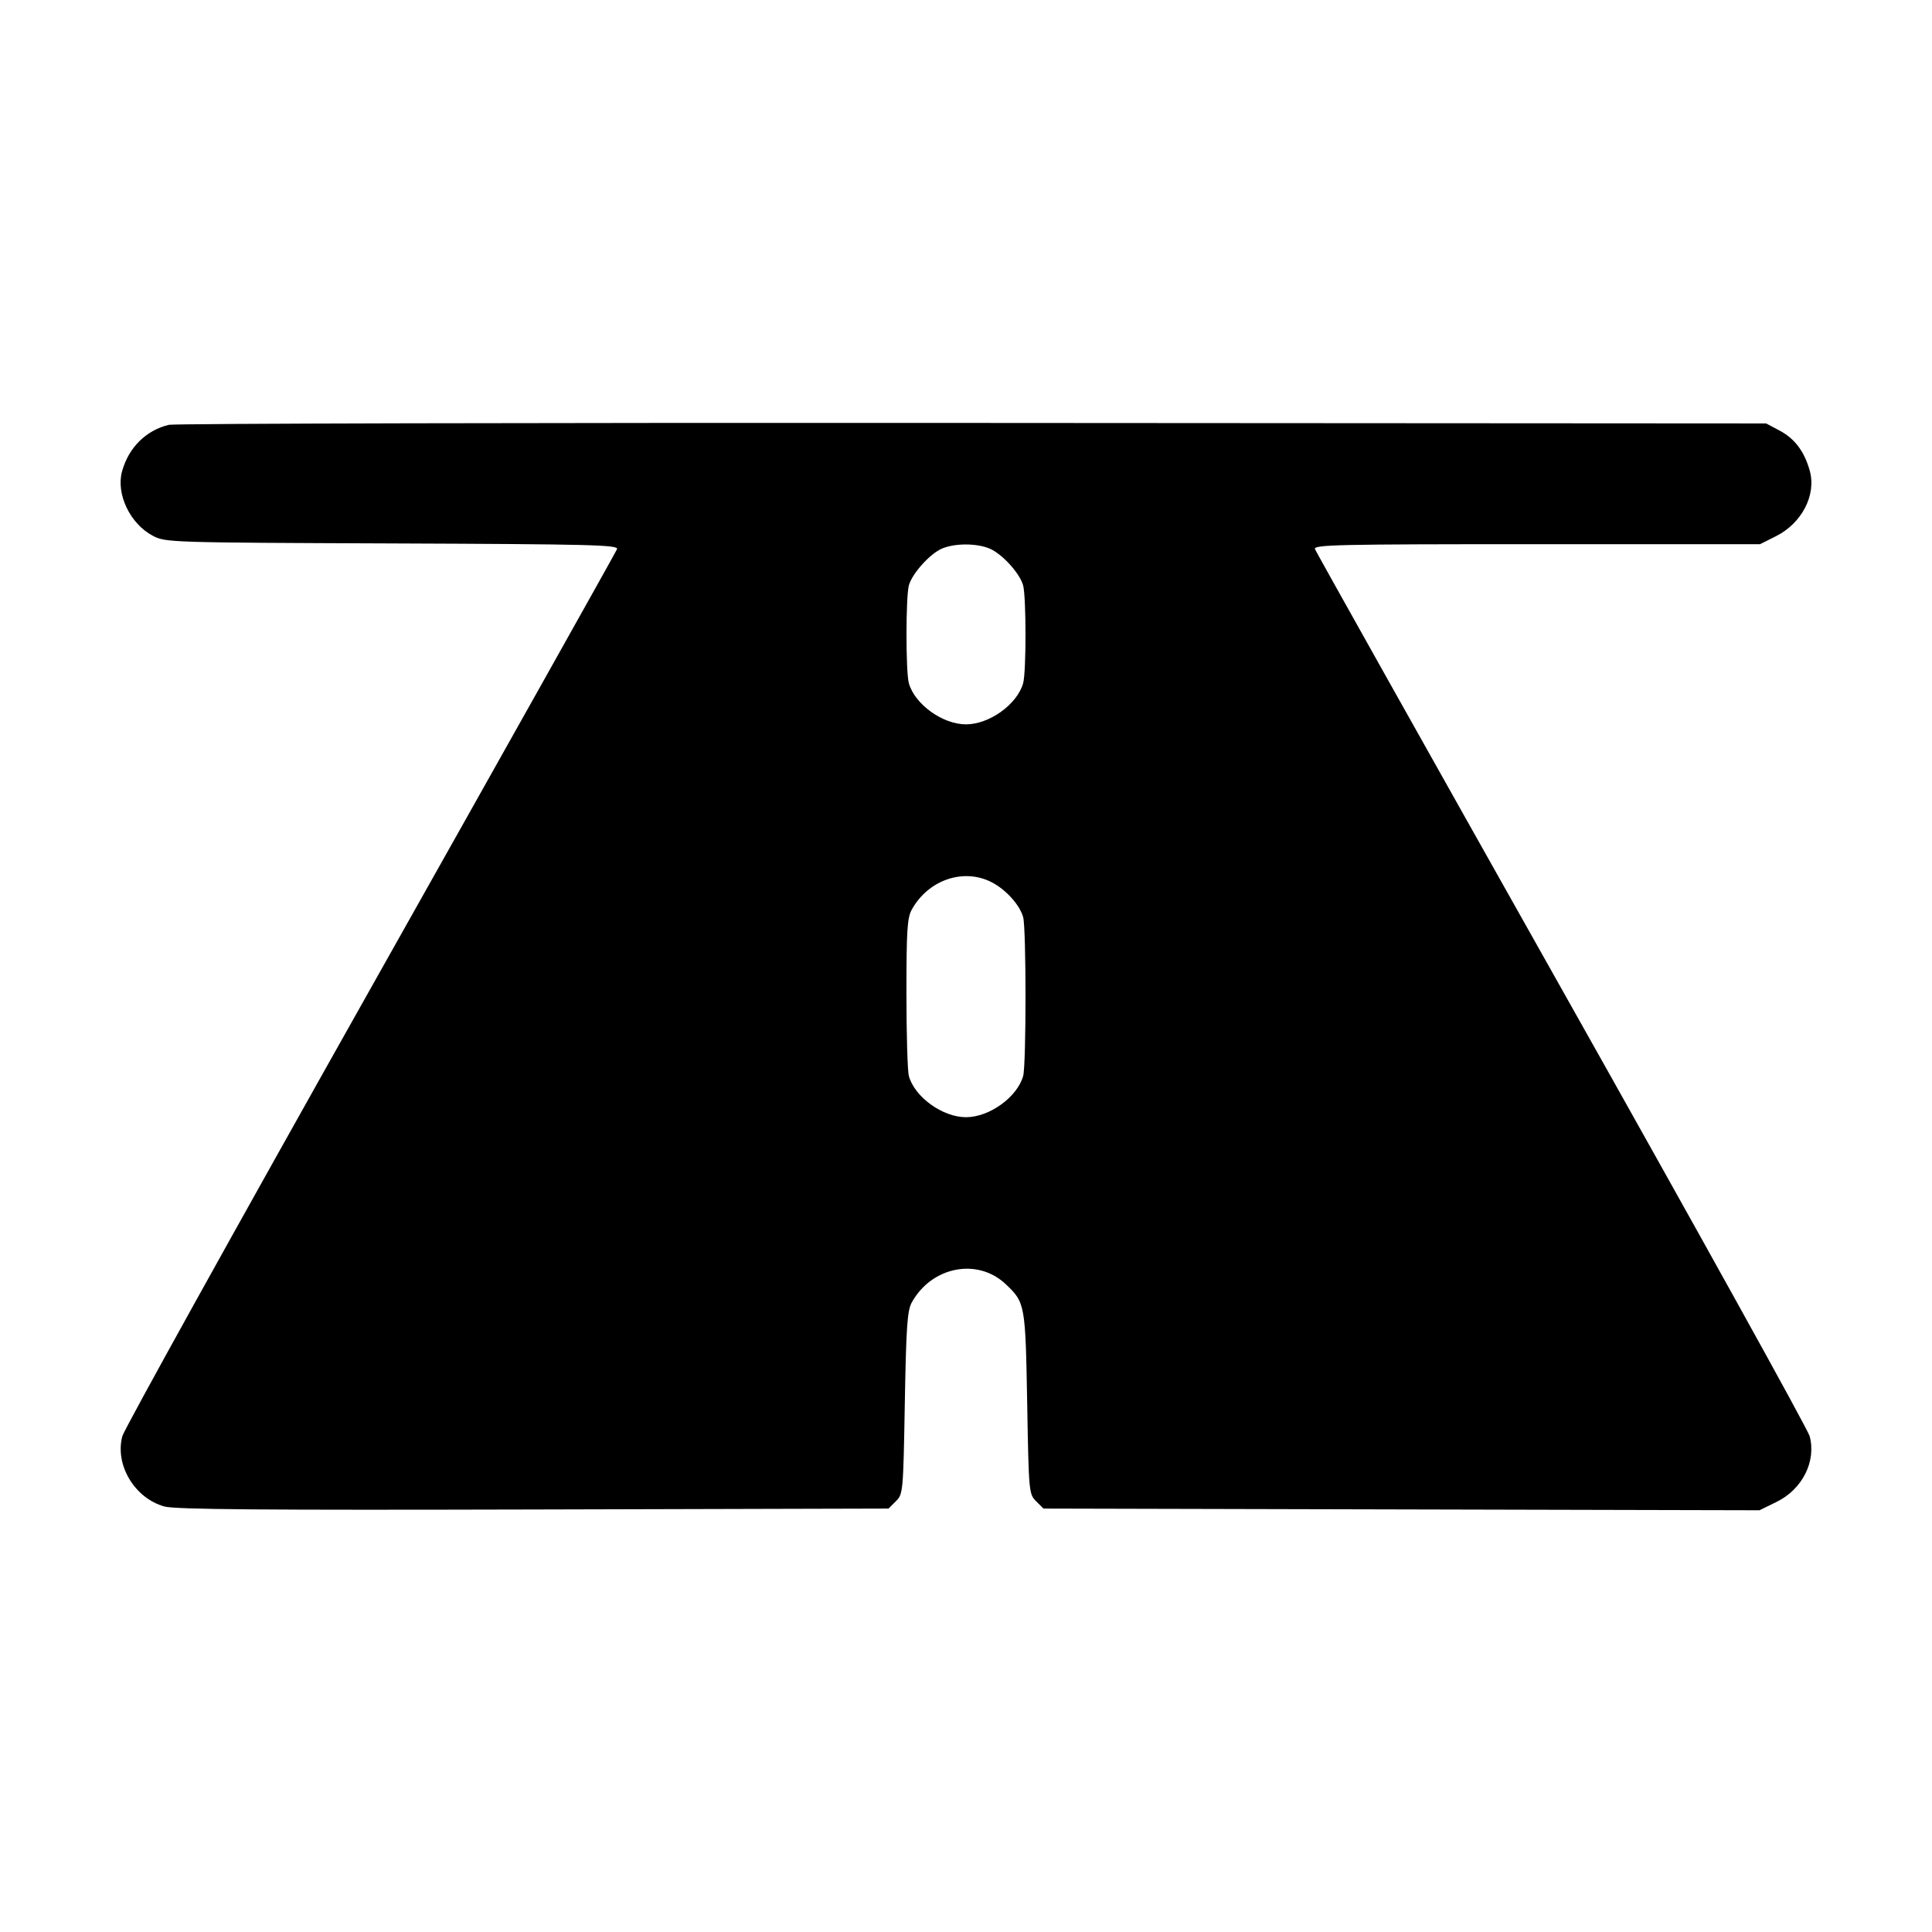<svg fill="currentColor" viewBox="0 0 256 256" xmlns="http://www.w3.org/2000/svg"><path d="M22.370 56.292 C 19.341 57.022,17.043 59.306,16.175 62.450 C 15.345 65.456,17.244 69.426,20.267 71.003 C 21.943 71.878,22.500 71.895,51.989 72.008 C 78.430 72.110,81.976 72.200,81.760 72.762 C 81.625 73.113,66.923 99.325,49.089 131.011 C 31.255 162.697,16.461 189.373,16.214 190.291 C 15.189 194.096,17.843 198.535,21.790 199.618 C 23.234 200.015,34.785 200.108,70.708 200.015 L 117.736 199.893 118.708 198.923 C 119.663 197.969,119.684 197.735,119.893 185.909 C 120.073 175.780,120.219 173.663,120.813 172.587 C 123.446 167.813,129.530 166.627,133.265 170.160 C 135.836 172.593,135.874 172.808,136.107 185.909 C 136.316 197.735,136.337 197.969,137.292 198.923 L 138.264 199.893 185.703 200.006 L 233.142 200.118 235.398 199.014 C 238.824 197.338,240.687 193.637,239.787 190.296 C 239.540 189.376,224.747 162.702,206.914 131.020 C 189.081 99.338,174.378 73.121,174.240 72.761 C 174.016 72.177,177.160 72.107,203.604 72.107 L 233.219 72.107 235.330 71.047 C 238.748 69.331,240.684 65.598,239.810 62.407 C 239.114 59.864,237.833 58.139,235.857 57.084 L 234.027 56.107 128.853 56.042 C 71.008 56.006,23.091 56.118,22.370 56.292 M131.114 72.683 C 132.770 73.375,135.116 75.941,135.567 77.554 C 135.987 79.056,135.992 89.035,135.573 90.527 C 134.789 93.322,131.097 95.981,128.000 95.981 C 124.903 95.981,121.211 93.322,120.427 90.527 C 120.008 89.035,120.013 79.056,120.433 77.554 C 120.871 75.990,123.203 73.394,124.792 72.701 C 126.475 71.968,129.382 71.959,131.114 72.683 M131.377 116.888 C 133.274 117.856,135.115 119.890,135.573 121.526 C 135.990 123.011,135.990 141.095,135.573 142.580 C 134.789 145.376,131.097 148.035,128.000 148.035 C 124.903 148.035,121.211 145.376,120.427 142.580 C 120.251 141.953,120.107 137.024,120.107 131.627 C 120.107 123.295,120.213 121.620,120.813 120.533 C 122.983 116.599,127.652 114.988,131.377 116.888 " stroke="none" fill-rule="evenodd"></path></svg>